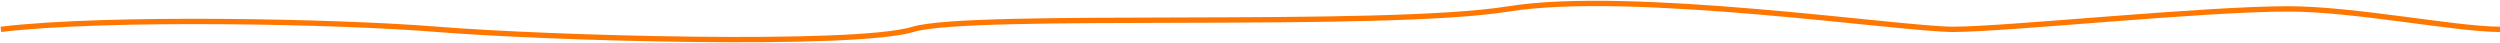<svg width="1406" height="24" viewBox="0 0 1406 24" fill="none" xmlns="http://www.w3.org/2000/svg">
<g clip-path="url(#clip0_36_70)">
<path d="M0.5 16.501C60.167 9.334 190.273 11.97 246 16.501C307.5 21.501 480.5 26.501 513.5 16.501C546.5 6.501 777 16.5 848.5 5.001C917.502 -6.097 1069 16.5 1098.5 16.5C1128 16.5 1238.5 5.001 1287 5.001C1324.16 5.001 1381.33 16.501 1406 16.501" stroke="#FF7700" stroke-width="3"/>
</g>
<defs>
<clipPath id="clip0_36_70">
<rect width="1406" height="24" fill="white"/>
</clipPath>
</defs>
</svg>
